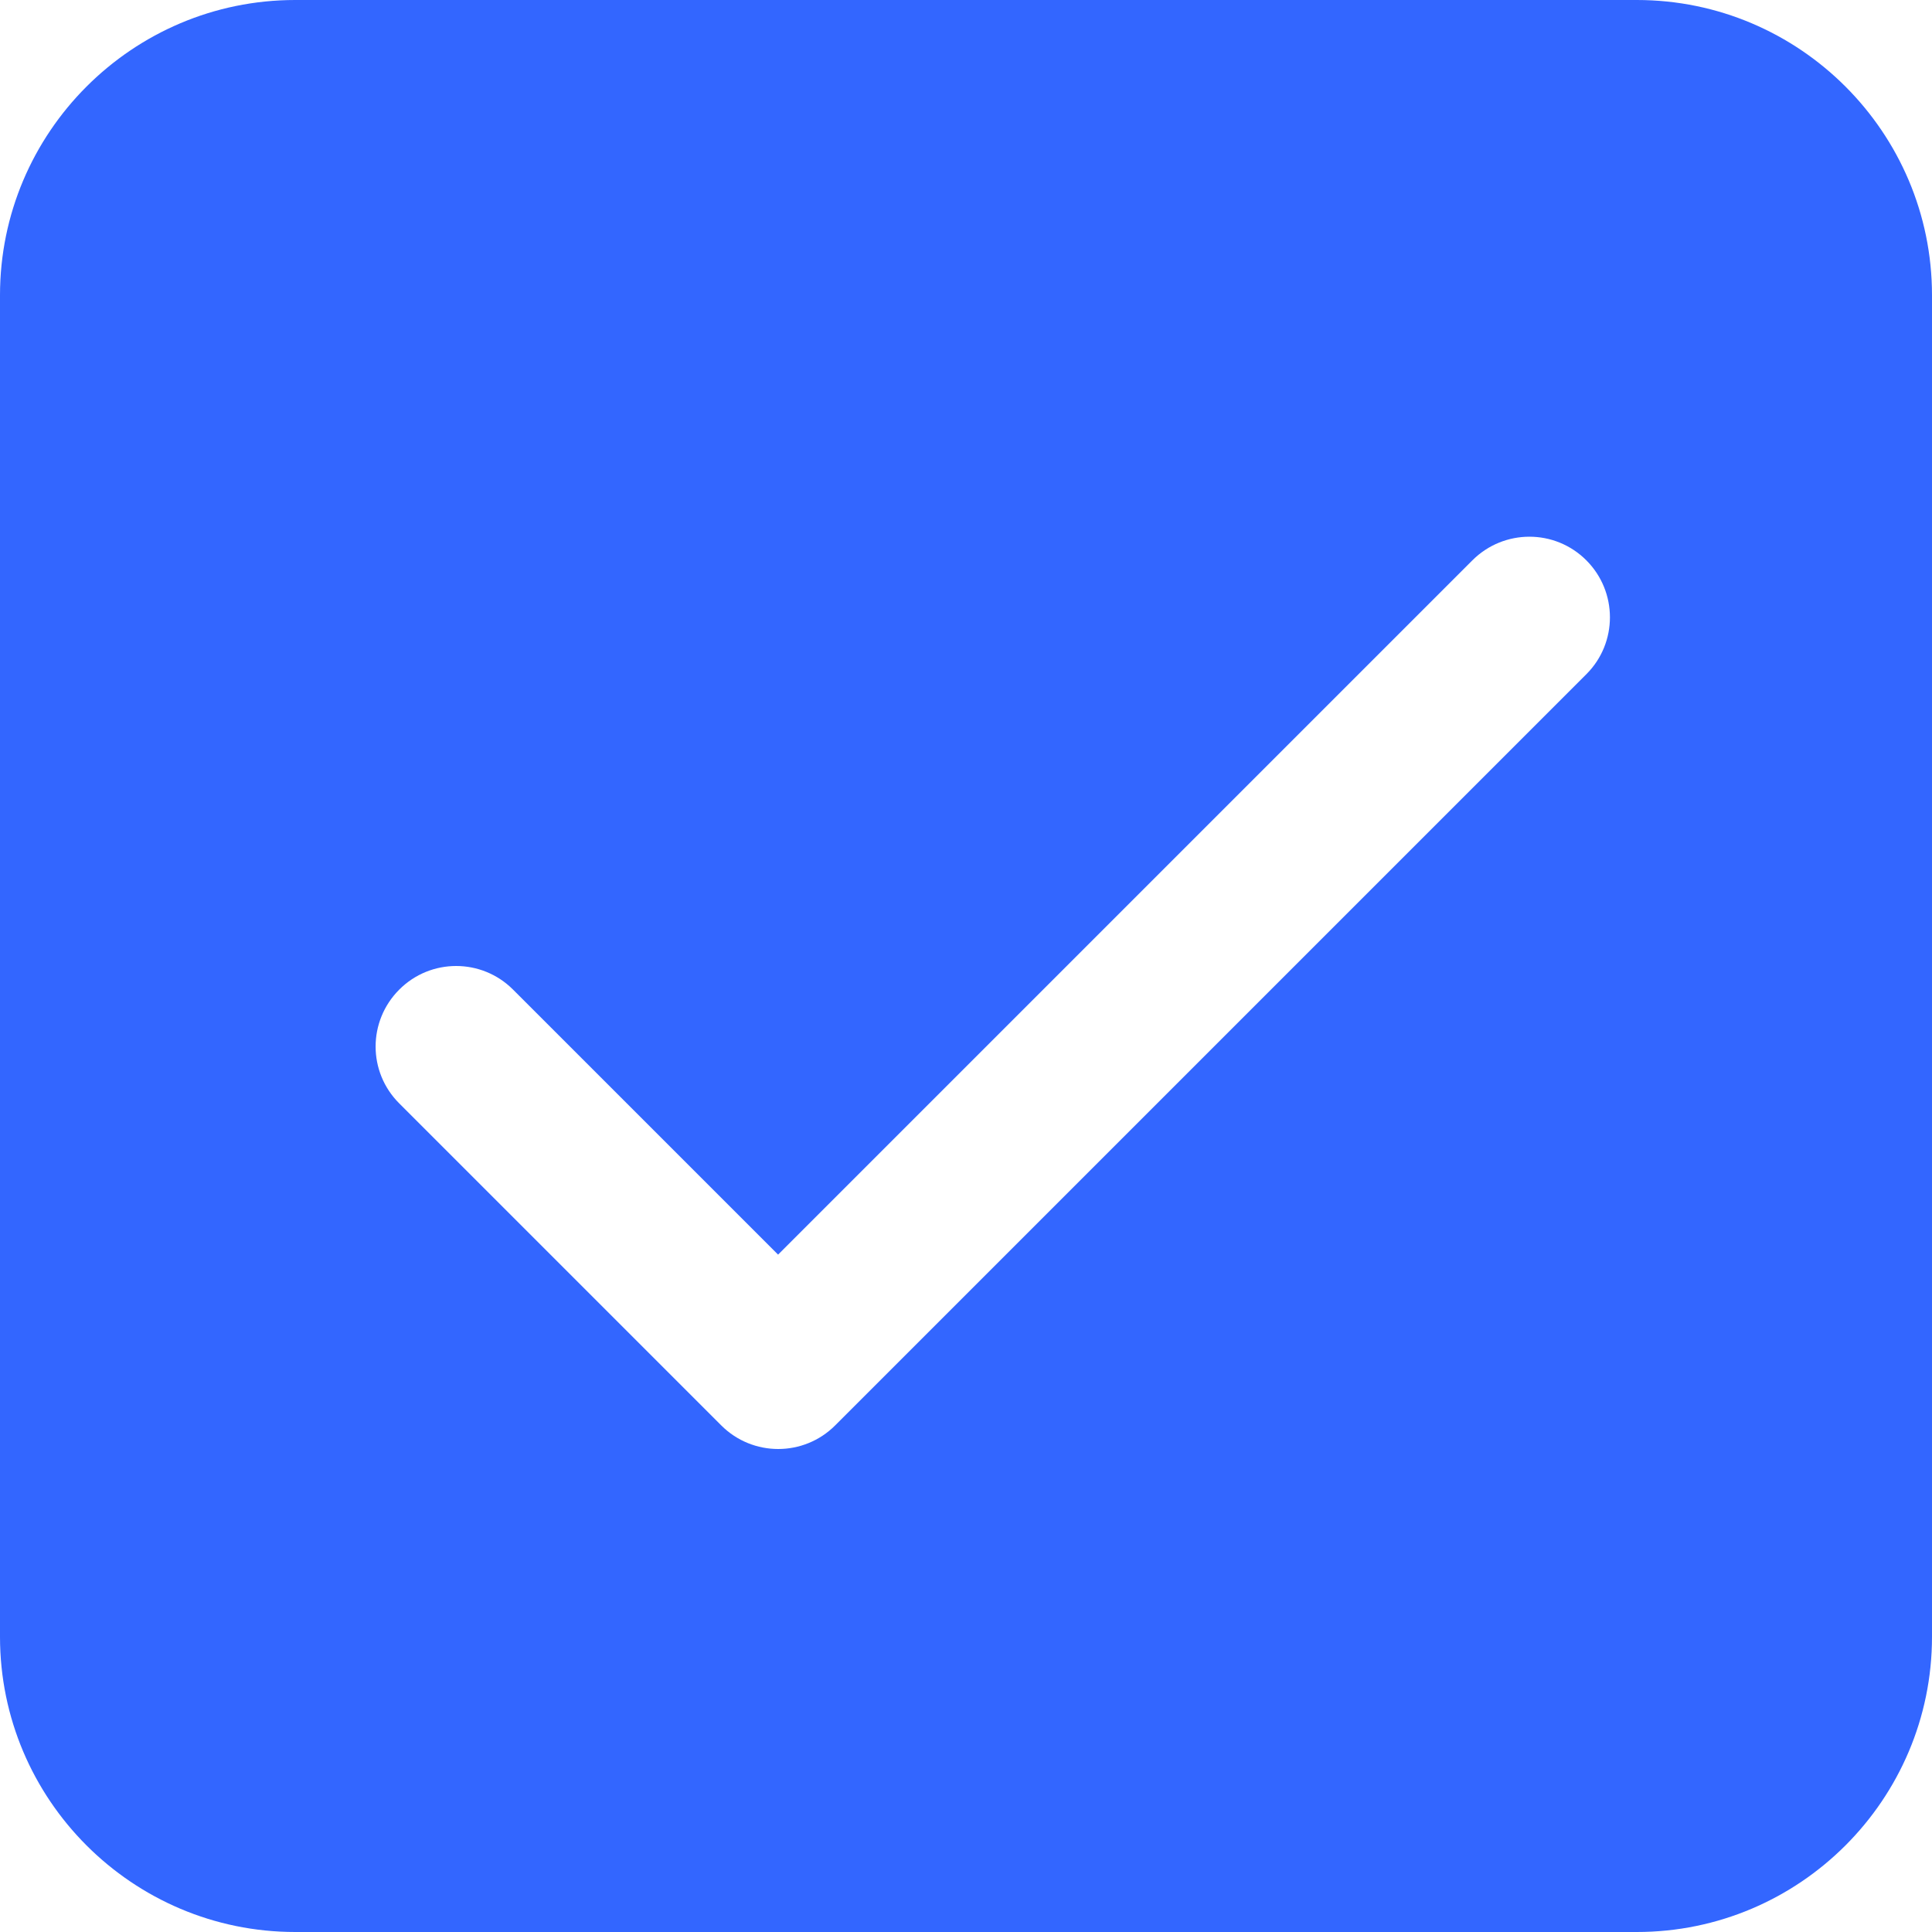 <svg width="15" height="15" viewBox="0 0 15 15" fill="none" xmlns="http://www.w3.org/2000/svg">
<path d="M12.708 0H2.292C1.028 0 0 1.028 0 2.292V12.708C0 13.972 1.028 15 2.292 15H12.708C13.972 15 15 13.972 15 12.708V2.292C15 1.028 13.972 0 12.708 0ZM12.317 5.234L6.484 11.067C6.362 11.189 6.202 11.25 6.042 11.25C5.882 11.25 5.722 11.189 5.6 11.067L3.1 8.567C2.855 8.323 2.855 7.928 3.1 7.683C3.344 7.439 3.739 7.439 3.983 7.683L6.041 9.741L11.432 4.35C11.677 4.106 12.072 4.106 12.316 4.35C12.56 4.594 12.561 4.99 12.317 5.234Z" fill="#3366FF"/>
</svg>
